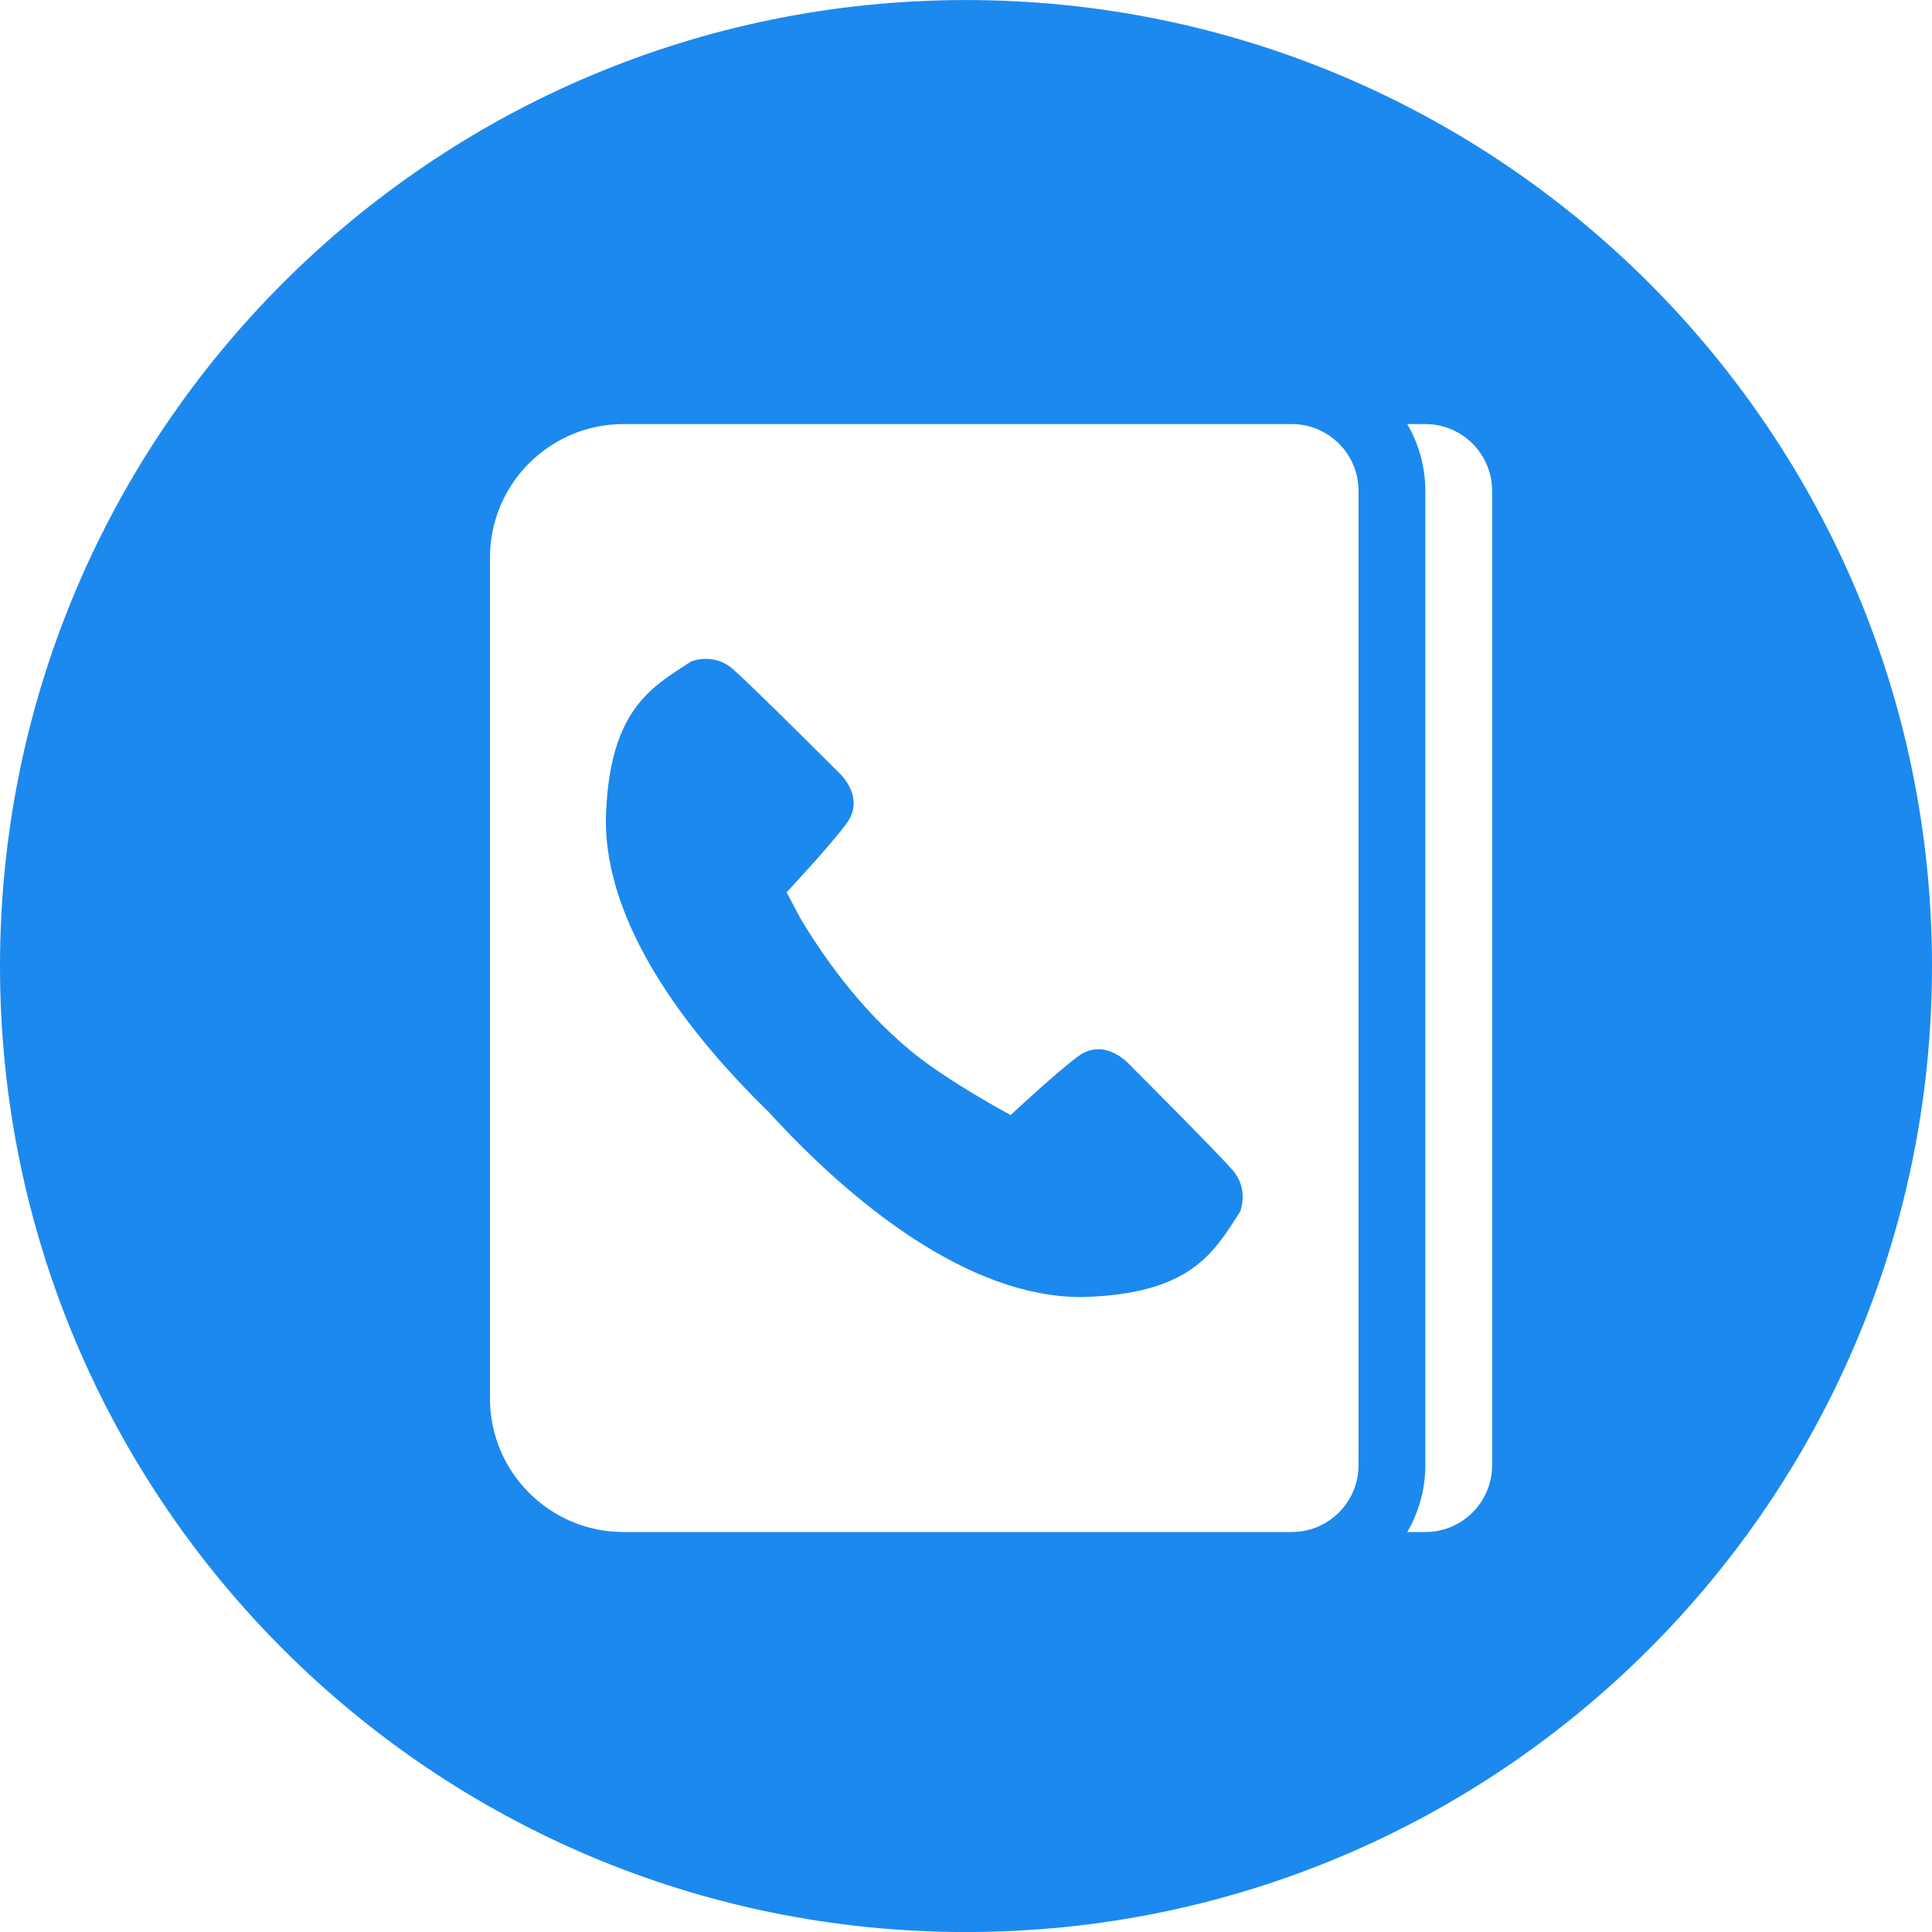 <svg width="40" height="40" viewBox="0 0 40 40" fill="none" xmlns="http://www.w3.org/2000/svg">
<g clip-path="url(#clip0)">
<path d="M19.999 0.001C8.954 0.001 0 8.956 0 20.001C0 31.046 8.954 40.001 19.999 40.001C31.045 40.001 40 31.046 40 20.001C40 8.956 31.045 0.001 19.999 0.001ZM28.127 28.952V30.335C28.127 31.099 27.507 31.719 26.744 31.719H25.36H17.726H12.911C11.383 31.719 10.144 30.48 10.144 28.952V11.547C10.144 10.019 11.383 8.78 12.911 8.78H17.726H25.36H26.743C27.507 8.78 28.127 9.399 28.127 10.163V11.547H28.127V28.952ZM30.893 11.547V28.952V30.335C30.893 31.099 30.274 31.719 29.51 31.719H29.136C29.372 31.311 29.51 30.84 29.51 30.335V28.952V11.547V10.164C29.51 9.659 29.372 9.188 29.136 8.78H29.51C30.274 8.78 30.893 9.4 30.893 10.164V11.547Z" fill="#1C89EE"/>
<path d="M23.413 22.069C23.413 22.069 22.891 21.444 22.314 21.875C21.884 22.197 21.111 22.912 20.925 23.086C20.925 23.086 19.633 22.397 18.869 21.768C17.736 20.837 16.979 19.687 16.582 19.033L16.286 18.474C16.389 18.363 17.18 17.515 17.523 17.055C17.953 16.479 17.329 15.957 17.329 15.957C17.329 15.957 15.571 14.2 15.171 13.851C14.771 13.501 14.309 13.695 14.309 13.695C13.467 14.24 12.595 14.712 12.543 16.987C12.541 19.116 14.158 21.312 15.905 23.012C17.656 24.932 20.06 26.856 22.384 26.854C24.658 26.803 25.13 25.93 25.674 25.088C25.674 25.088 25.869 24.628 25.52 24.227C25.17 23.826 23.413 22.069 23.413 22.069Z" fill="#1C89EE"/>
</g>
<defs>
<clipPath id="clip0">
<rect width="40" height="40" fill="white"/>
</clipPath>
</defs>
</svg>
